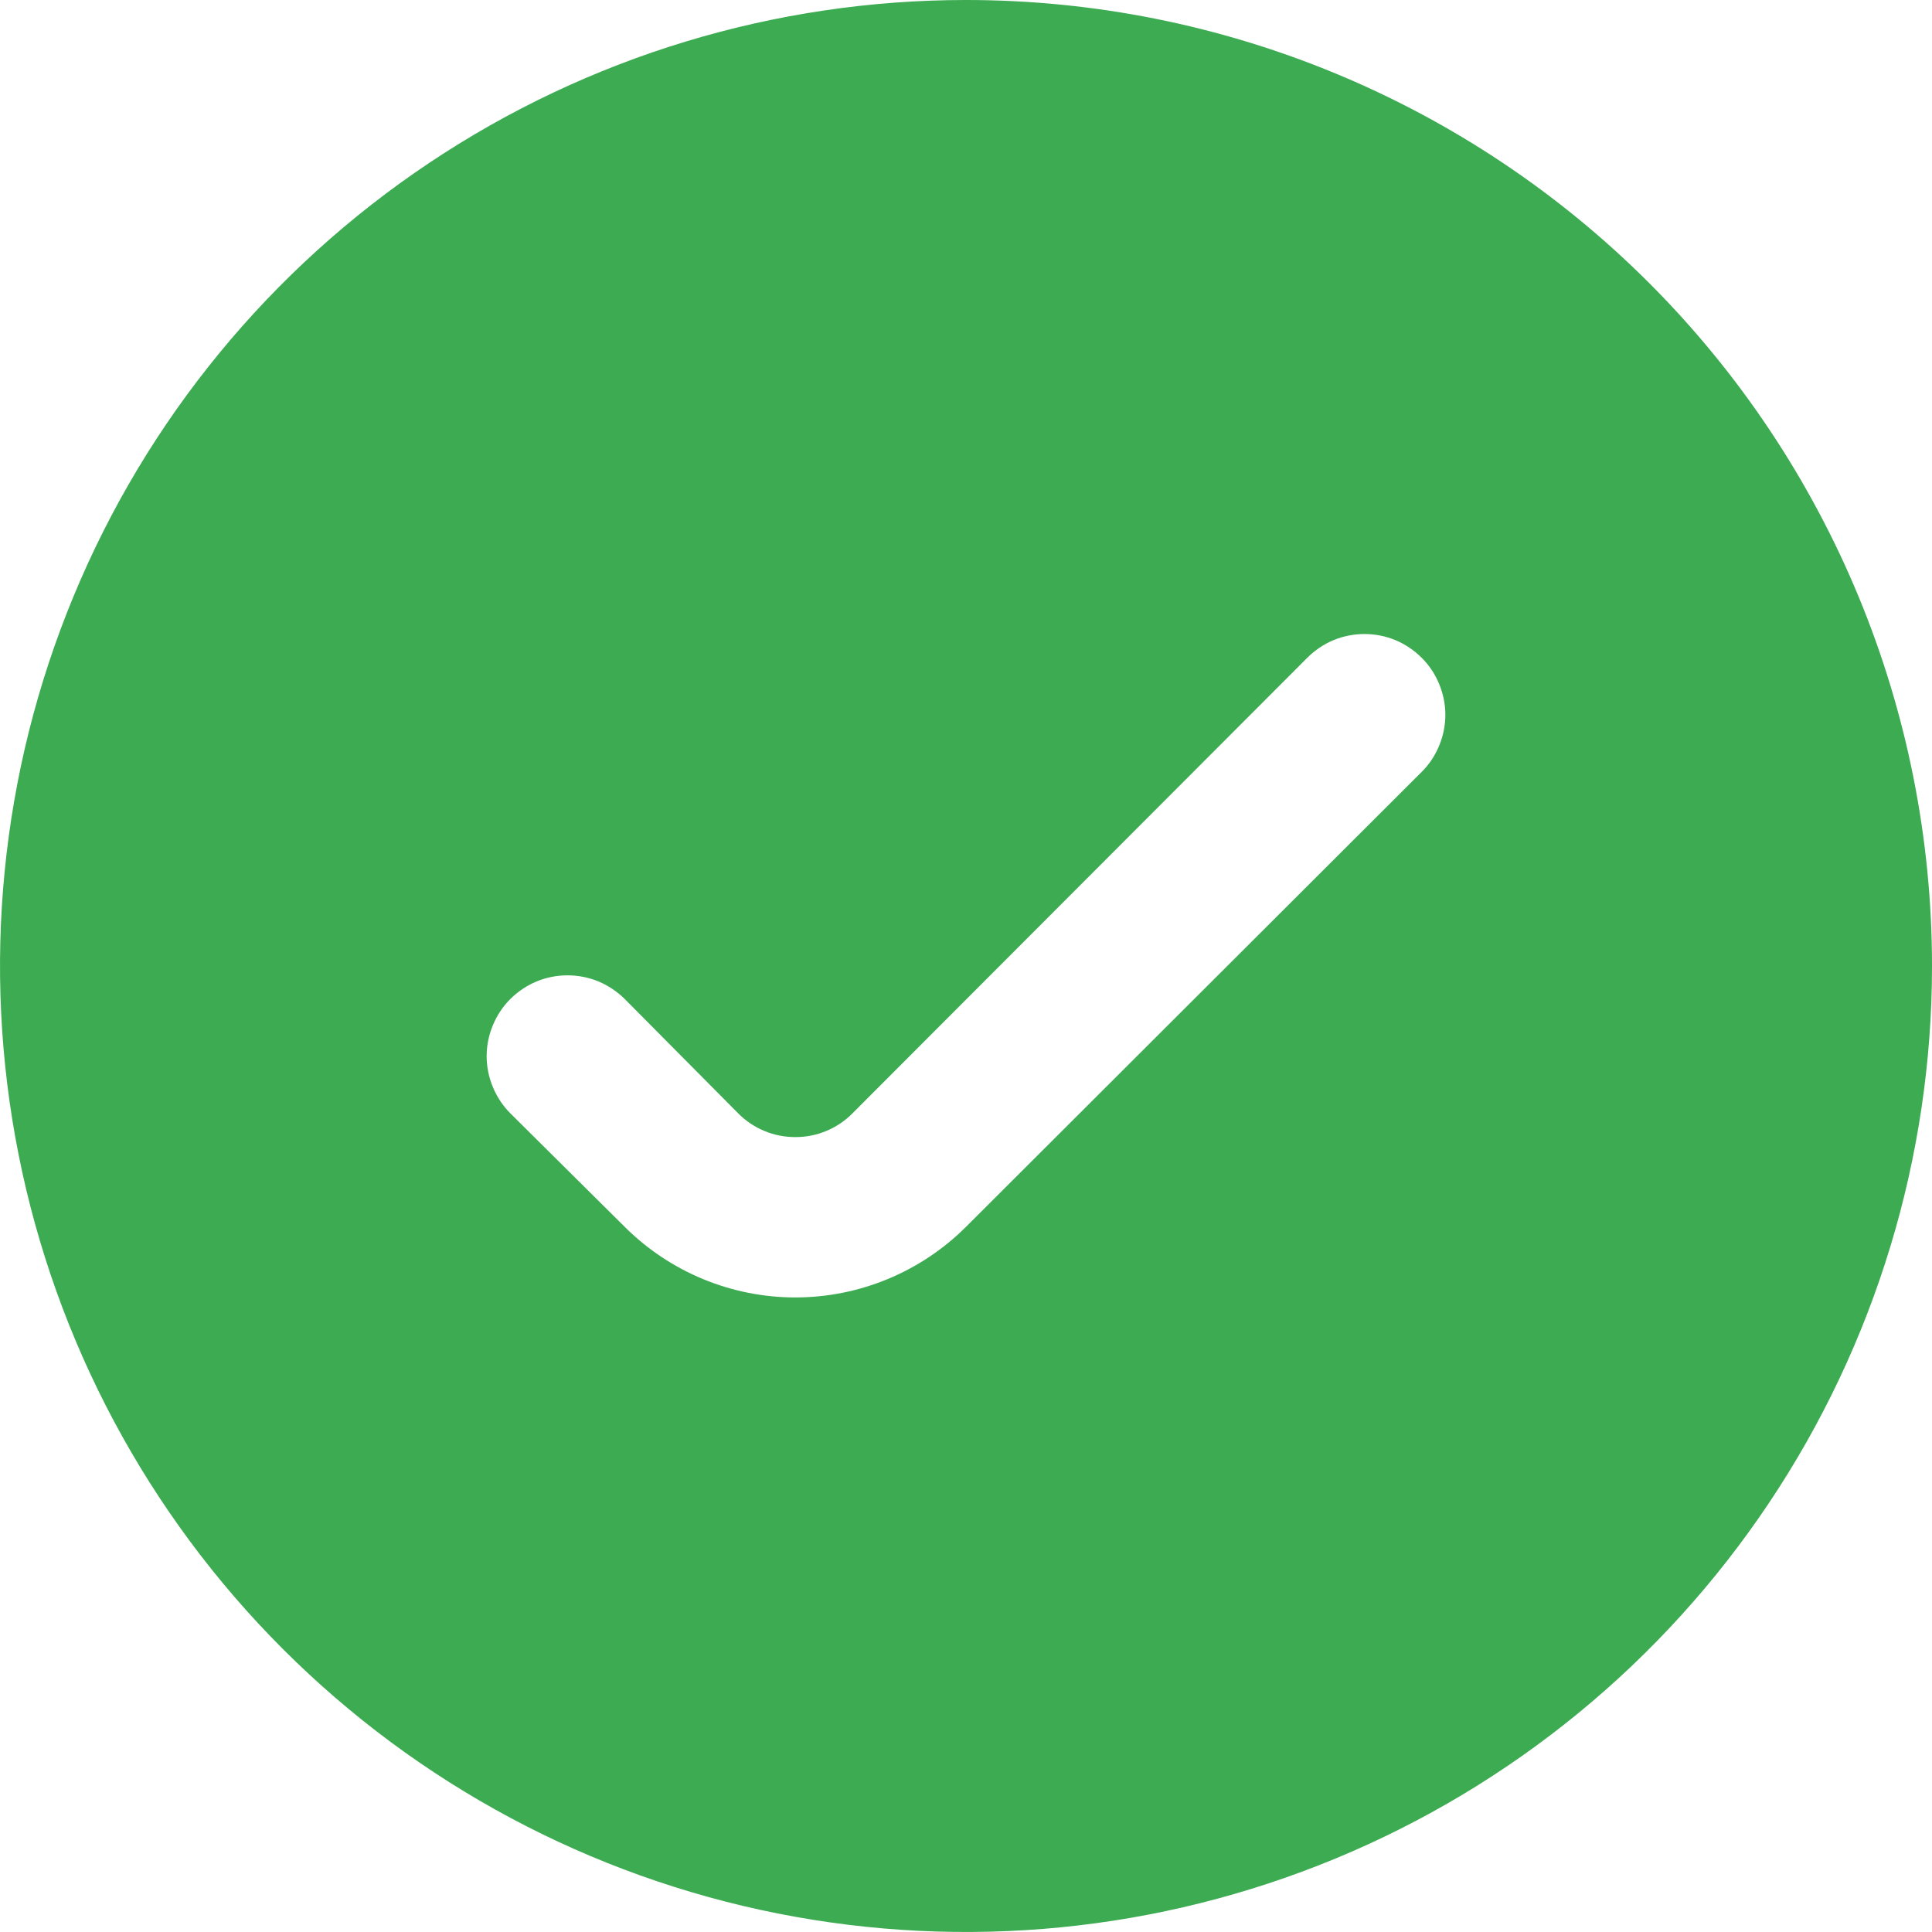<svg width="18" height="18" viewBox="0 0 18 18" fill="none" xmlns="http://www.w3.org/2000/svg">
<path d="M9 0C7.22 0 5.48 0.528 4 1.517C2.52 2.506 1.366 3.911 0.685 5.556C0.004 7.2 -0.174 9.01 0.173 10.756C0.52 12.502 1.377 14.105 2.636 15.364C3.895 16.623 5.498 17.48 7.244 17.827C8.99 18.174 10.8 17.996 12.444 17.315C14.089 16.634 15.494 15.48 16.483 14C17.472 12.52 18 10.78 18 9C18 6.613 17.052 4.324 15.364 2.636C13.676 0.948 11.387 0 9 0ZM13.245 7.192L9 11.43C8.578 11.851 8.006 12.088 7.41 12.088C6.814 12.088 6.242 11.851 5.82 11.43L4.755 10.373C4.685 10.303 4.63 10.22 4.592 10.128C4.554 10.037 4.534 9.939 4.534 9.84C4.534 9.741 4.554 9.643 4.592 9.552C4.63 9.46 4.685 9.377 4.755 9.307C4.825 9.238 4.908 9.182 4.999 9.144C5.091 9.106 5.189 9.087 5.287 9.087C5.386 9.087 5.484 9.106 5.576 9.144C5.667 9.182 5.75 9.238 5.82 9.307L6.878 10.373C6.947 10.443 7.03 10.499 7.122 10.537C7.213 10.575 7.311 10.594 7.41 10.594C7.509 10.594 7.607 10.575 7.698 10.537C7.79 10.499 7.873 10.443 7.942 10.373L12.18 6.128C12.25 6.058 12.333 6.002 12.424 5.964C12.516 5.926 12.614 5.907 12.713 5.907C12.811 5.907 12.909 5.926 13.001 5.964C13.092 6.002 13.175 6.058 13.245 6.128C13.315 6.197 13.37 6.28 13.408 6.372C13.446 6.463 13.466 6.561 13.466 6.66C13.466 6.759 13.446 6.857 13.408 6.948C13.37 7.04 13.315 7.123 13.245 7.192Z" fill="#3CAB52"/>
</svg>
